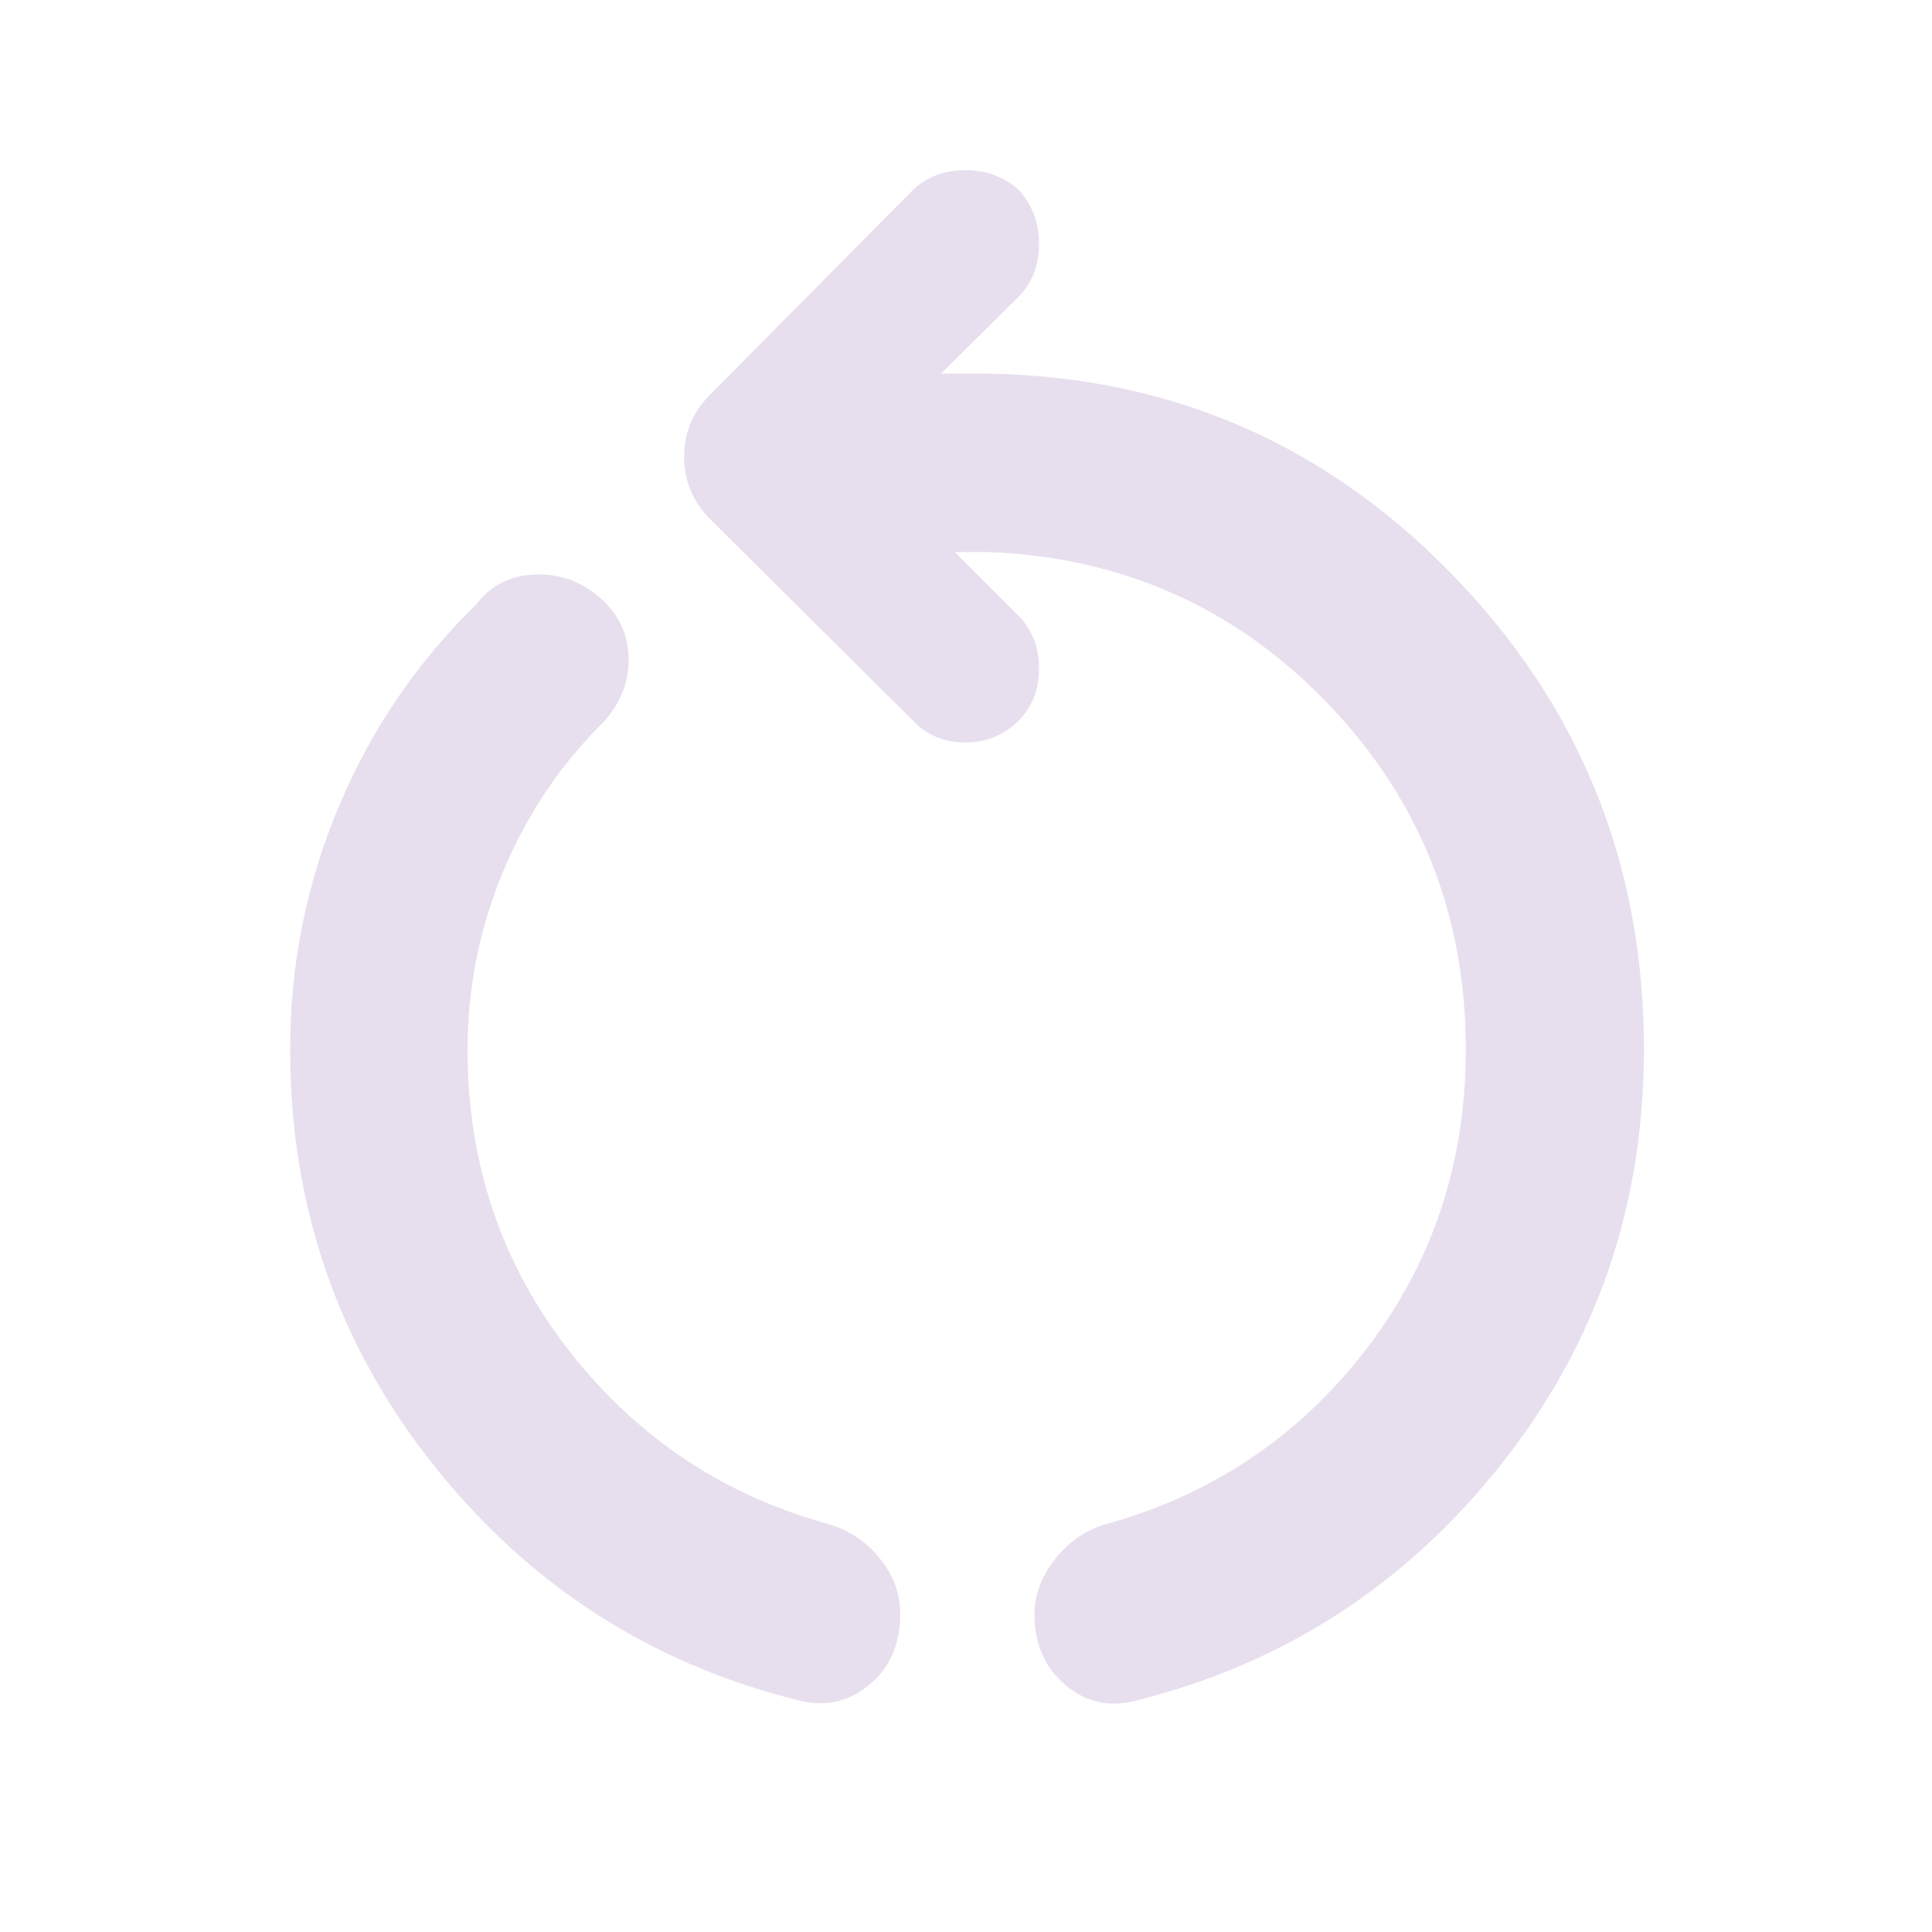 <svg width="40" height="40" viewBox="0 0 40 40" fill="none" xmlns="http://www.w3.org/2000/svg">
<mask id="mask0_689_10548" style="mask-type:alpha" maskUnits="userSpaceOnUse" x="0" y="0" width="40" height="40">
<rect width="40" height="40" fill="#D9D9D9"/>
</mask>
<g mask="url(#mask0_689_10548)">
<path d="M16.488 35.193C13.448 34.431 10.941 32.807 8.967 30.322C6.994 27.836 6.007 24.971 6.007 21.726C6.007 19.967 6.344 18.288 7.018 16.689C7.692 15.09 8.645 13.692 9.878 12.495C10.18 12.1 10.599 11.899 11.134 11.893C11.669 11.888 12.134 12.082 12.528 12.476C12.851 12.8 13.014 13.194 13.016 13.659C13.018 14.123 12.849 14.55 12.509 14.938C11.614 15.815 10.918 16.846 10.423 18.03C9.928 19.213 9.68 20.445 9.68 21.726C9.68 24.096 10.385 26.181 11.794 27.98C13.203 29.779 15.008 30.976 17.209 31.57C17.623 31.706 17.964 31.946 18.234 32.288C18.504 32.629 18.639 33.004 18.639 33.412C18.639 34.045 18.42 34.539 17.982 34.894C17.544 35.25 17.047 35.349 16.488 35.193ZM23.583 35.193C23.014 35.36 22.511 35.262 22.073 34.899C21.636 34.536 21.417 34.044 21.417 33.422C21.417 33.033 21.552 32.662 21.822 32.307C22.091 31.952 22.433 31.706 22.846 31.57C25.061 30.966 26.864 29.766 28.258 27.969C29.651 26.172 30.348 24.091 30.348 21.726C30.348 18.933 29.394 16.545 27.486 14.562C25.579 12.578 23.231 11.534 20.444 11.429H19.768L21.097 12.758C21.373 13.045 21.512 13.405 21.512 13.837C21.512 14.269 21.373 14.628 21.097 14.915C20.792 15.22 20.421 15.373 19.983 15.373C19.546 15.373 19.184 15.22 18.897 14.915L14.7 10.746C14.516 10.561 14.38 10.36 14.294 10.142C14.207 9.925 14.164 9.697 14.164 9.46C14.164 9.212 14.207 8.981 14.294 8.769C14.38 8.557 14.516 8.358 14.7 8.173L18.897 3.937C19.184 3.661 19.546 3.523 19.983 3.523C20.421 3.523 20.792 3.661 21.097 3.937C21.373 4.242 21.512 4.614 21.512 5.051C21.512 5.488 21.373 5.85 21.097 6.137L19.485 7.733H20.185C24.048 7.733 27.323 9.1 30.008 11.834C32.694 14.568 34.036 17.865 34.036 21.726C34.036 24.967 33.051 27.83 31.082 30.315C29.113 32.799 26.613 34.425 23.583 35.193Z" fill="#E8DFEE"/>
</g>
</svg>
